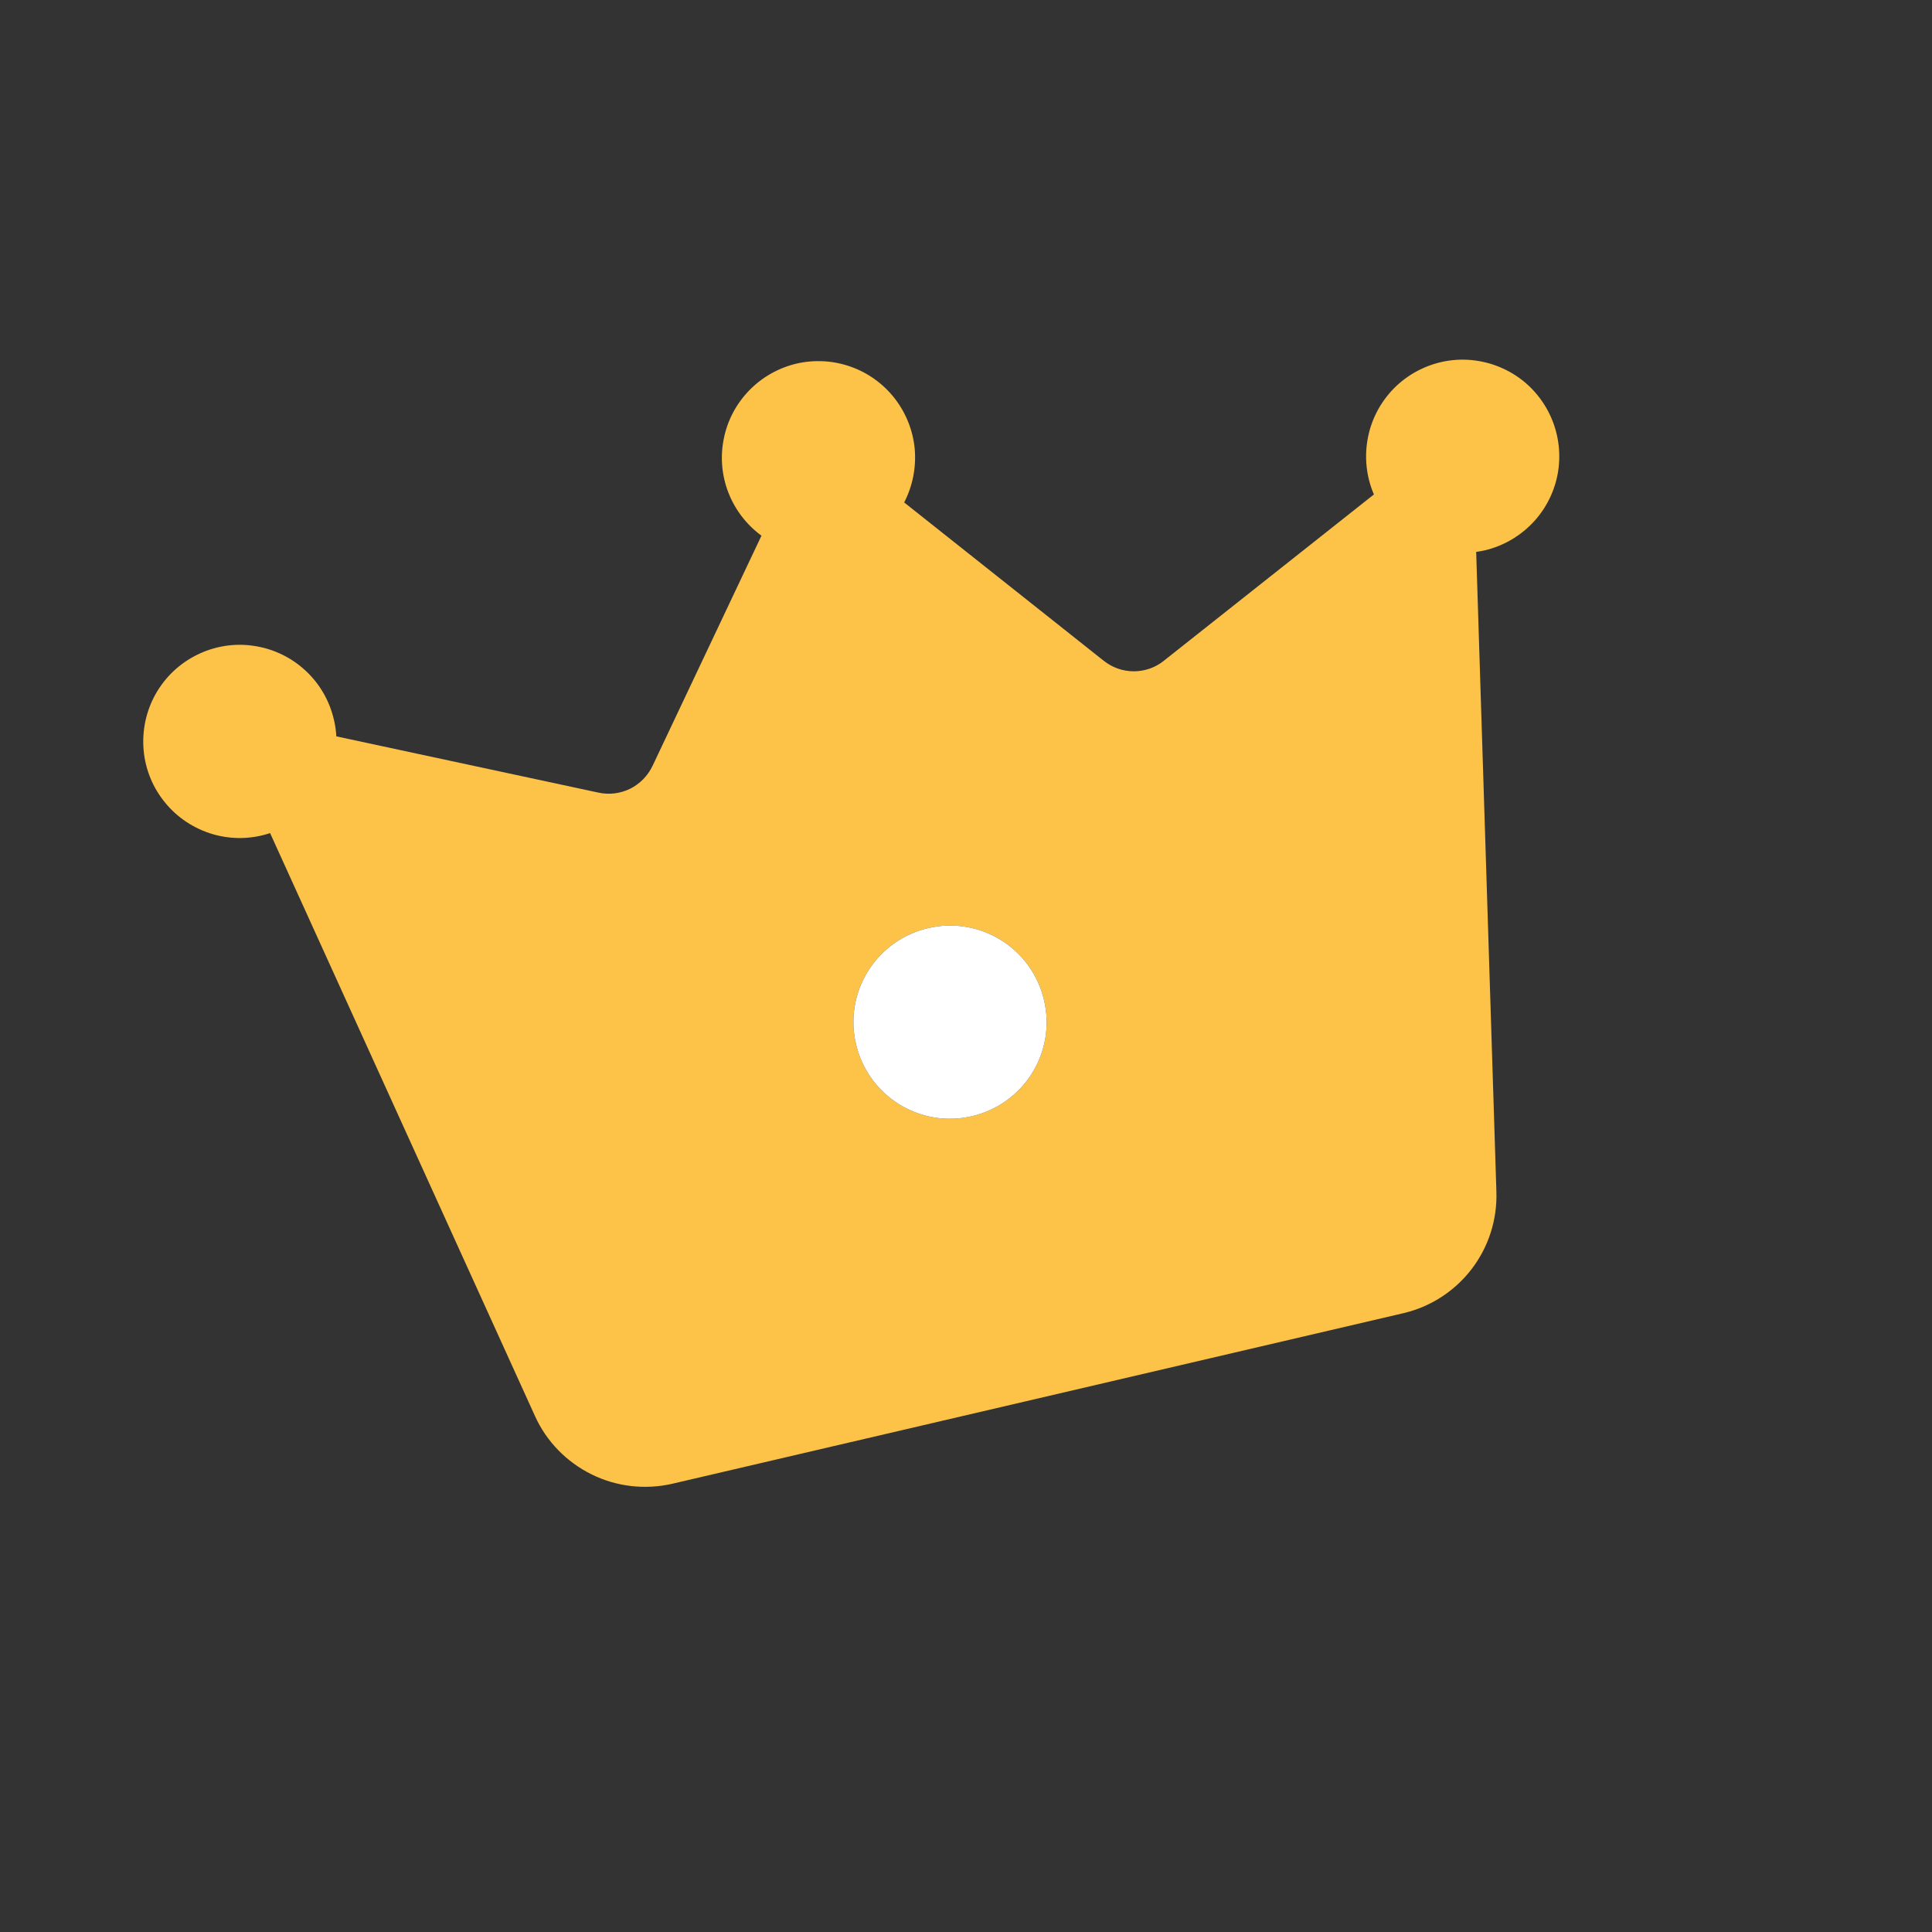 <svg width="15" height="15" viewBox="0 0 15 15" fill="none" xmlns="http://www.w3.org/2000/svg">
<rect x="0" y="0" width="15" height="15" fill="#333333" stroke="none"/>
<g clip-path="url(#clip0_1326_283)">
<path d="M8.569 5.13L7.02 3.901C7.086 3.773 7.114 3.63 7.102 3.487C7.089 3.344 7.035 3.208 6.947 3.094C6.859 2.981 6.741 2.895 6.605 2.847C6.47 2.799 6.324 2.791 6.184 2.823C6.045 2.856 5.917 2.928 5.817 3.031C5.717 3.134 5.648 3.263 5.62 3.404C5.591 3.544 5.603 3.69 5.655 3.824C5.707 3.958 5.796 4.074 5.912 4.159L5.066 5.947C5.029 6.024 4.968 6.086 4.892 6.124C4.816 6.161 4.73 6.172 4.647 6.154L2.611 5.717C2.609 5.673 2.603 5.63 2.592 5.586C2.558 5.439 2.48 5.305 2.368 5.203C2.257 5.101 2.117 5.035 1.967 5.014C1.818 4.992 1.665 5.017 1.53 5.084C1.394 5.151 1.282 5.257 1.208 5.389C1.134 5.521 1.102 5.672 1.115 5.823C1.128 5.974 1.187 6.117 1.283 6.233C1.379 6.35 1.509 6.435 1.654 6.477C1.799 6.519 1.954 6.516 2.097 6.468L4.154 10.995C4.243 11.192 4.399 11.351 4.593 11.447C4.787 11.543 5.008 11.568 5.219 11.52L10.894 10.196C11.105 10.147 11.293 10.026 11.425 9.854C11.557 9.682 11.625 9.47 11.618 9.253L11.461 4.285C11.483 4.282 11.505 4.278 11.527 4.273C11.677 4.238 11.812 4.157 11.915 4.043C12.018 3.928 12.083 3.784 12.101 3.632C12.119 3.479 12.09 3.324 12.017 3.188C11.944 3.052 11.832 2.942 11.694 2.873C11.557 2.804 11.401 2.778 11.249 2.8C11.097 2.822 10.954 2.891 10.842 2.996C10.73 3.102 10.653 3.239 10.622 3.39C10.591 3.541 10.606 3.697 10.667 3.839L9.035 5.131C8.969 5.184 8.887 5.212 8.802 5.212C8.718 5.212 8.636 5.183 8.569 5.13ZM7.546 8.666C7.353 8.712 7.149 8.678 6.98 8.573C6.811 8.468 6.691 8.3 6.646 8.106C6.6 7.913 6.634 7.709 6.739 7.54C6.844 7.371 7.012 7.251 7.206 7.206C7.399 7.16 7.603 7.194 7.772 7.299C7.941 7.404 8.061 7.572 8.106 7.766C8.152 7.96 8.118 8.163 8.013 8.332C7.908 8.501 7.74 8.621 7.546 8.666Z" fill="#FDC349"/>
<path d="M7.546 8.666C7.353 8.712 7.149 8.678 6.98 8.573C6.811 8.468 6.691 8.3 6.646 8.106C6.6 7.913 6.634 7.709 6.739 7.54C6.844 7.371 7.012 7.251 7.206 7.206C7.399 7.16 7.603 7.194 7.772 7.299C7.941 7.404 8.061 7.572 8.106 7.766C8.152 7.96 8.118 8.163 8.013 8.332C7.908 8.501 7.74 8.621 7.546 8.666Z" fill="white"/>
</g>
<defs>
<clipPath id="clip0_1326_283">
<rect width="12" height="12" fill="white" transform="translate(0 2.725) rotate(-13.124)"/>
</clipPath>
</defs>
</svg>
